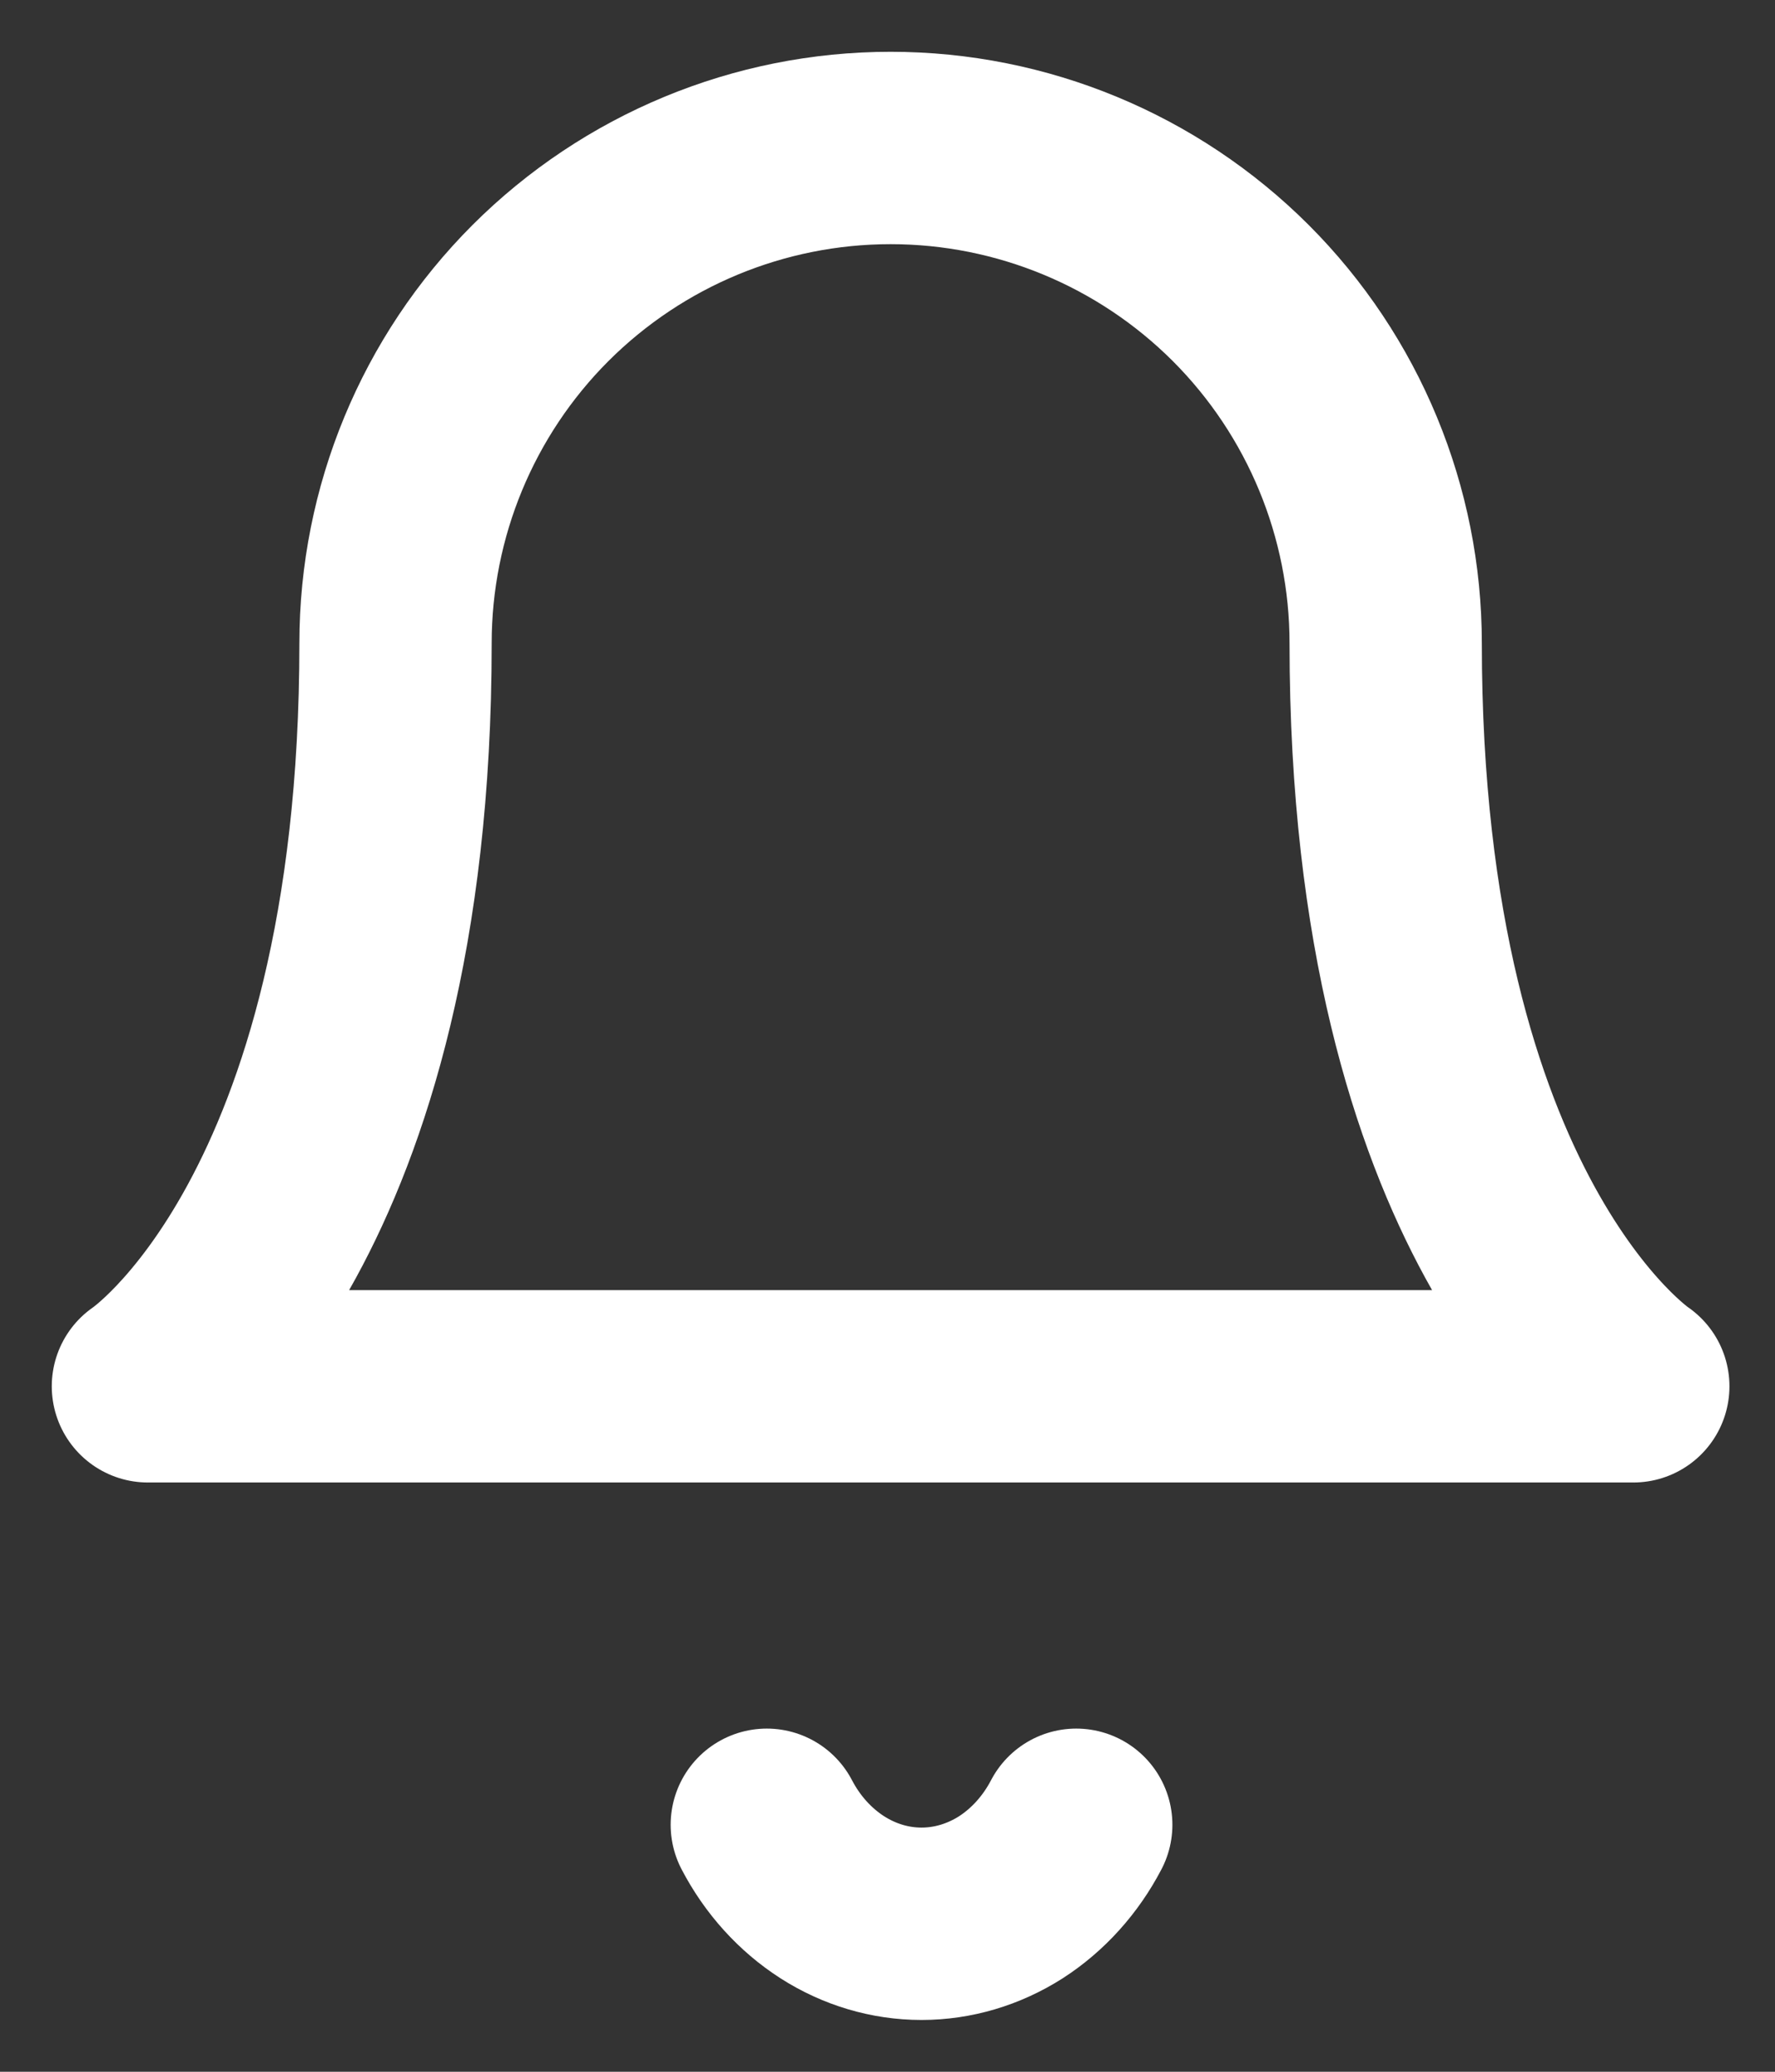 <svg width="12" height="14" viewBox="0 0 12 14" fill="none" xmlns="http://www.w3.org/2000/svg">
<rect x="0" y="0" width="12" height="14" fill="#333333" stroke="none"/>
<path d="M9.368 4.347C9.368 3.46 9.016 2.608 8.388 1.98C7.76 1.353 6.909 1 6.021 1C5.133 1 4.282 1.353 3.654 1.98C3.026 2.608 2.674 3.46 2.674 4.347C2.674 8.252 1 9.368 1 9.368H11.042C11.042 9.368 9.368 8.252 9.368 4.347Z" stroke="white" stroke-width="1.3" stroke-linecap="round" stroke-linejoin="round"/>
<path d="M7.276 12.331C7.17 12.534 7.017 12.703 6.834 12.821C6.65 12.938 6.442 13 6.23 13C6.018 13 5.81 12.938 5.627 12.821C5.443 12.703 5.29 12.534 5.184 12.331" stroke="white" stroke-width="1.3" stroke-linecap="round" stroke-linejoin="round"/>
</svg>
